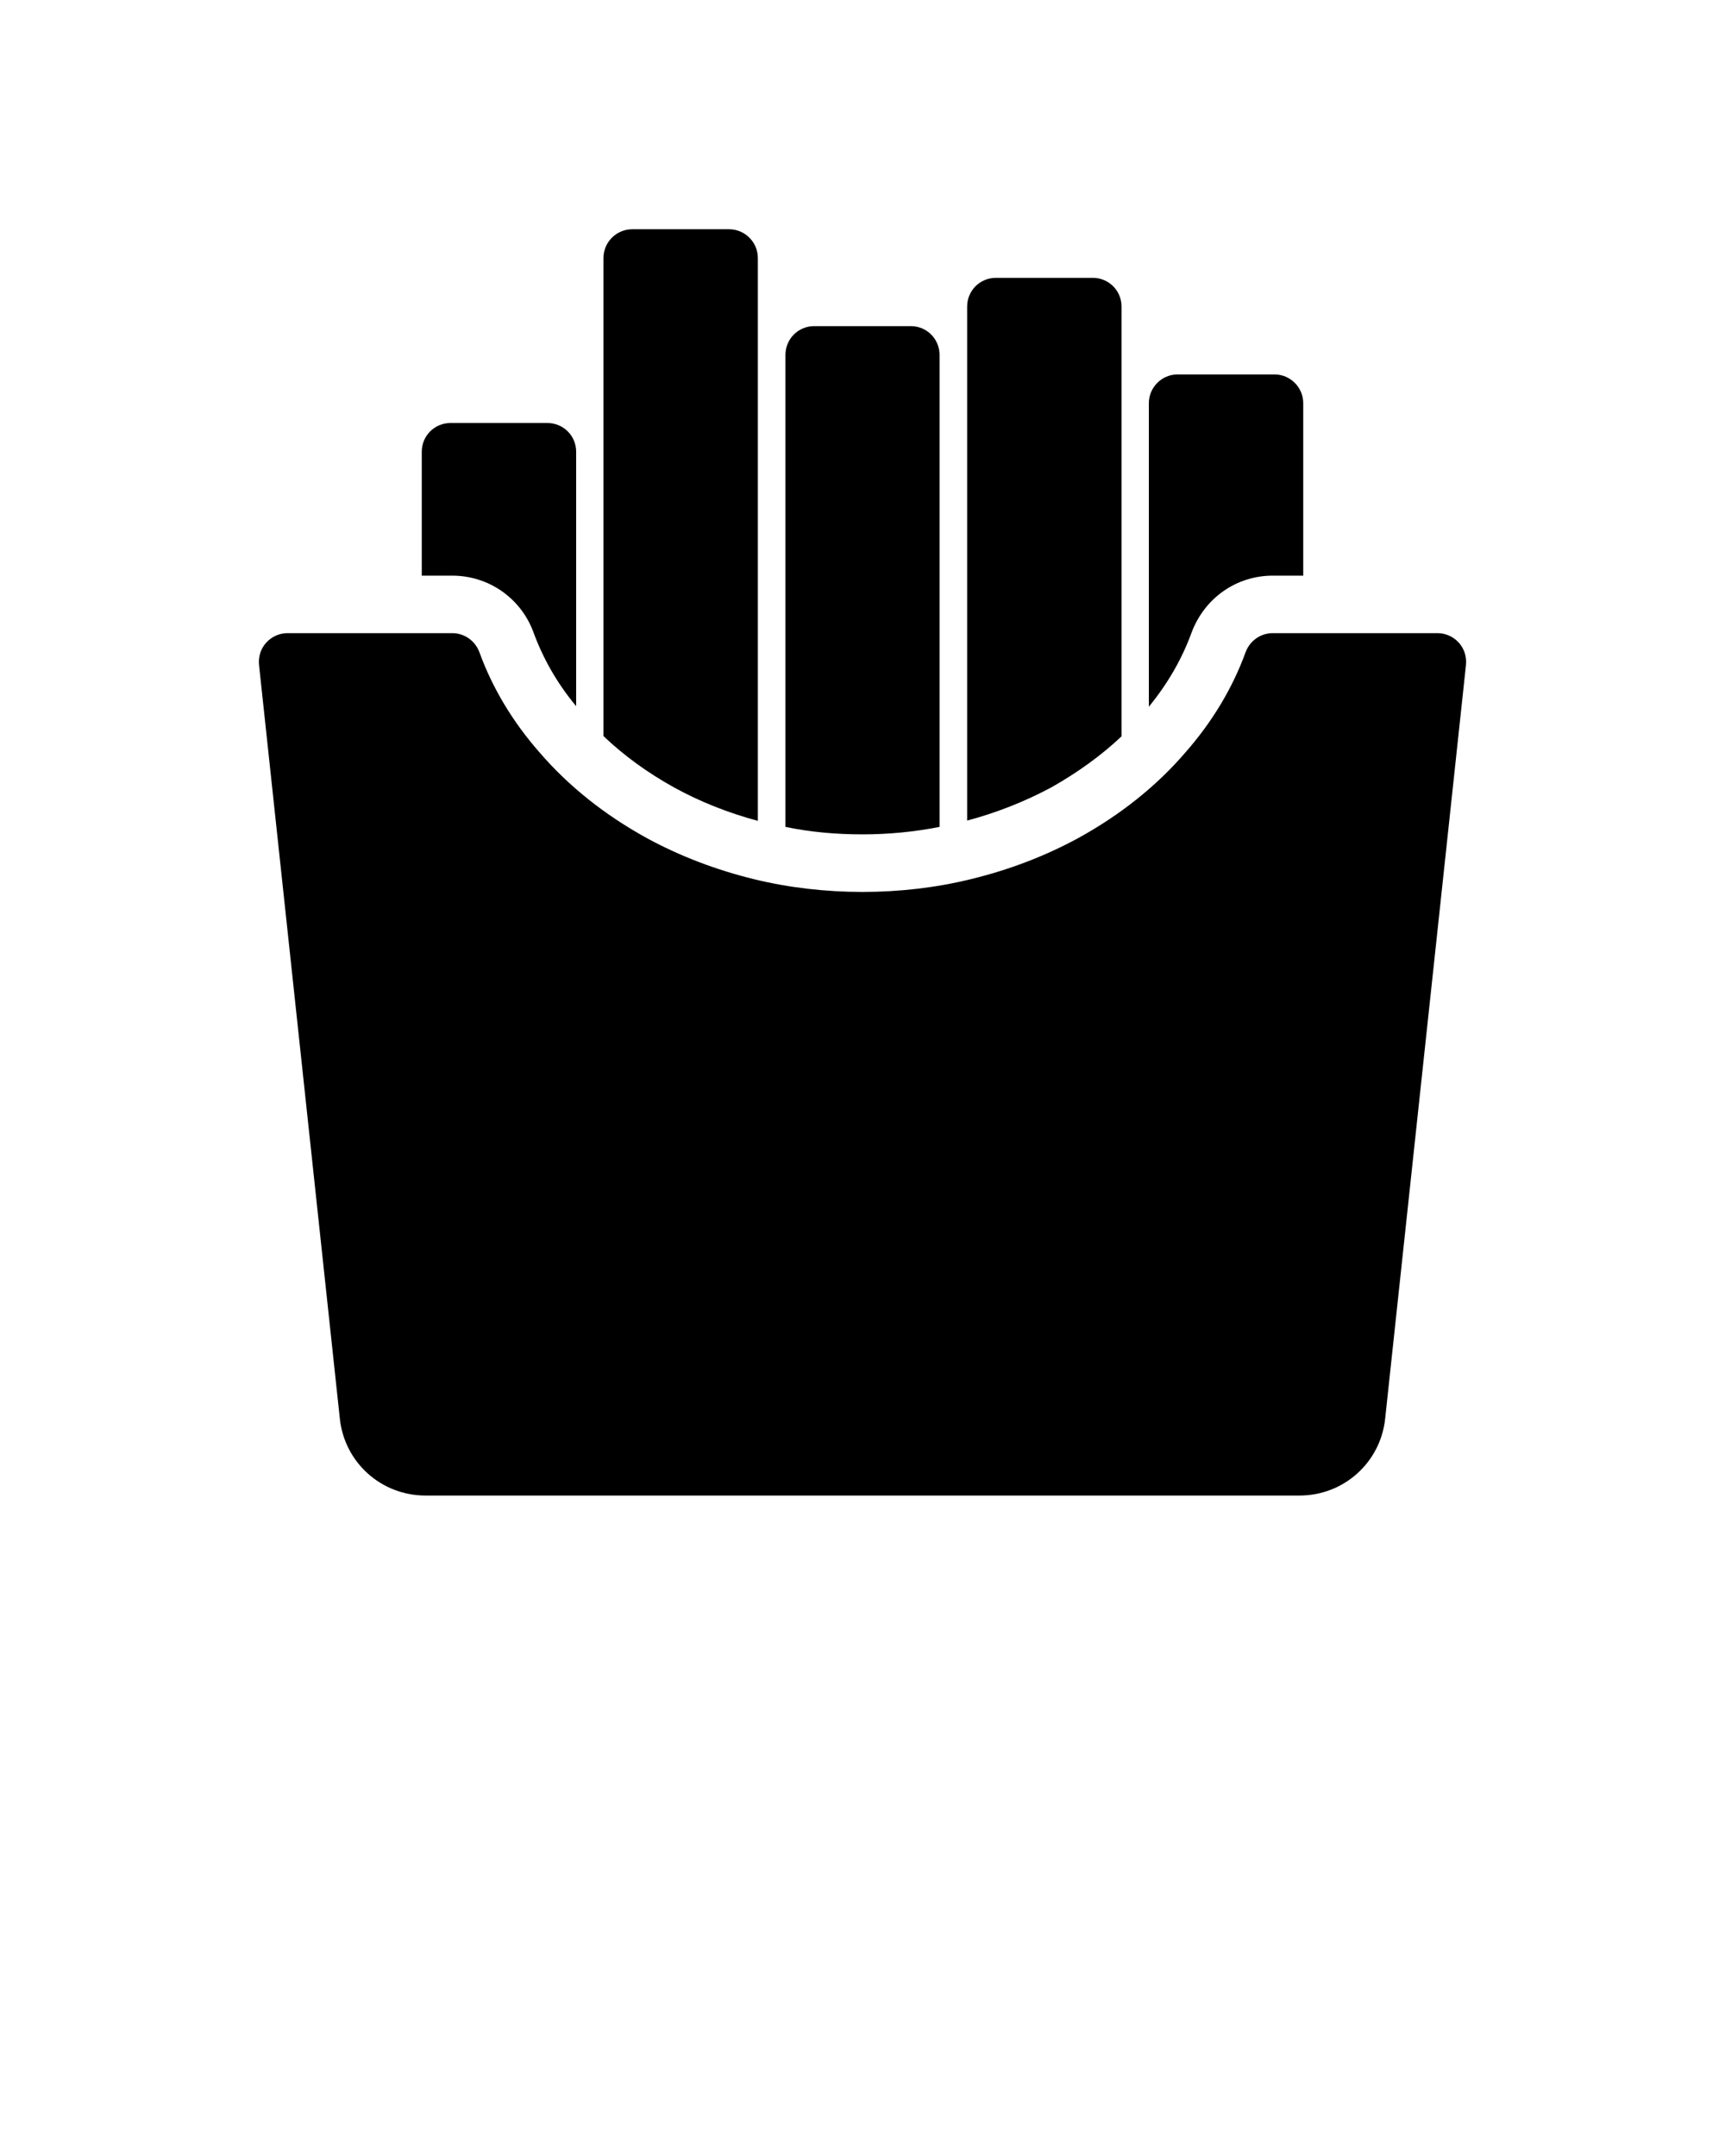 <svg xmlns="http://www.w3.org/2000/svg" xmlns:xlink="http://www.w3.org/1999/xlink" version="1.1" x="0px" y="0px" viewBox="0 0 60 75" style="enable-background:new 0 0 60 60;" xml:space="preserve"><path d="M9.26,22.355c-0.19,0.21-0.28,0.49-0.25,0.78l2.81,26.21  c0.16,1.53,1.44,2.68,2.98,2.68h30.4c1.54,0,2.82-1.15,2.98-2.68  l2.81-26.21c0.03-0.29-0.06-0.57-0.25-0.78  C50.55,22.145,50.28,22.025,50,22.025h-5.73c-0.42,0-0.79,0.26-0.94,0.65  c-0.46,1.27-1.17,2.44-2.09,3.49c-1.01,1.18-2.27,2.18-3.72,2.98  c-1.17,0.64-2.44,1.12-3.76,1.44c-2.4,0.59-5.12,0.59-7.53,0  c-1.31-0.32-2.58-0.8-3.75-1.44c-1.45-0.8-2.71-1.8-3.73-2.99  c-0.91-1.04-1.62-2.21-2.08-3.48c-0.15-0.39-0.52-0.65-0.94-0.65H10  C9.72,22.025,9.45,22.145,9.26,22.355z"/><path d="M34.64,9.665c-0.55,0-1,0.44-1,1v17.88  c1.05-0.28,2.02-0.67,2.92-1.15c0.92-0.52,1.74-1.11,2.45-1.78  V10.665c0-0.56-0.45-1-1-1H34.64z"/><path d="M21.99,7.975c-0.55,0-1,0.45-1,1v16.63c0.71,0.68,1.54,1.28,2.46,1.79  c0.89,0.49,1.87,0.88,2.91,1.16V8.975c0-0.55-0.45-1-1-1H21.99z"/><path d="M39.96,14.025v10.56c0.67-0.82,1.16-1.68,1.49-2.59  c0.46-1.21,1.57-1.97,2.82-1.97h1.06v-6c0-0.55-0.45-1-1-1H40.96  C40.41,13.025,39.96,13.475,39.96,14.025z"/><path d="M28.32,11.345c-0.56,0-1,0.45-1,1v16.42  C28.18,28.945,29.08,29.025,30,29.025s1.82-0.09,2.68-0.26V12.345  c0-0.55-0.44-1-1-1H28.32z"/><path d="M14.67,15.715v4.31h1.06c1.25,0,2.36,0.76,2.81,1.93  c0.34,0.94,0.84,1.82,1.5,2.61v-8.85c0-0.56-0.45-1-1-1h-3.37  C15.12,14.715,14.67,15.155,14.67,15.715z"/></svg>